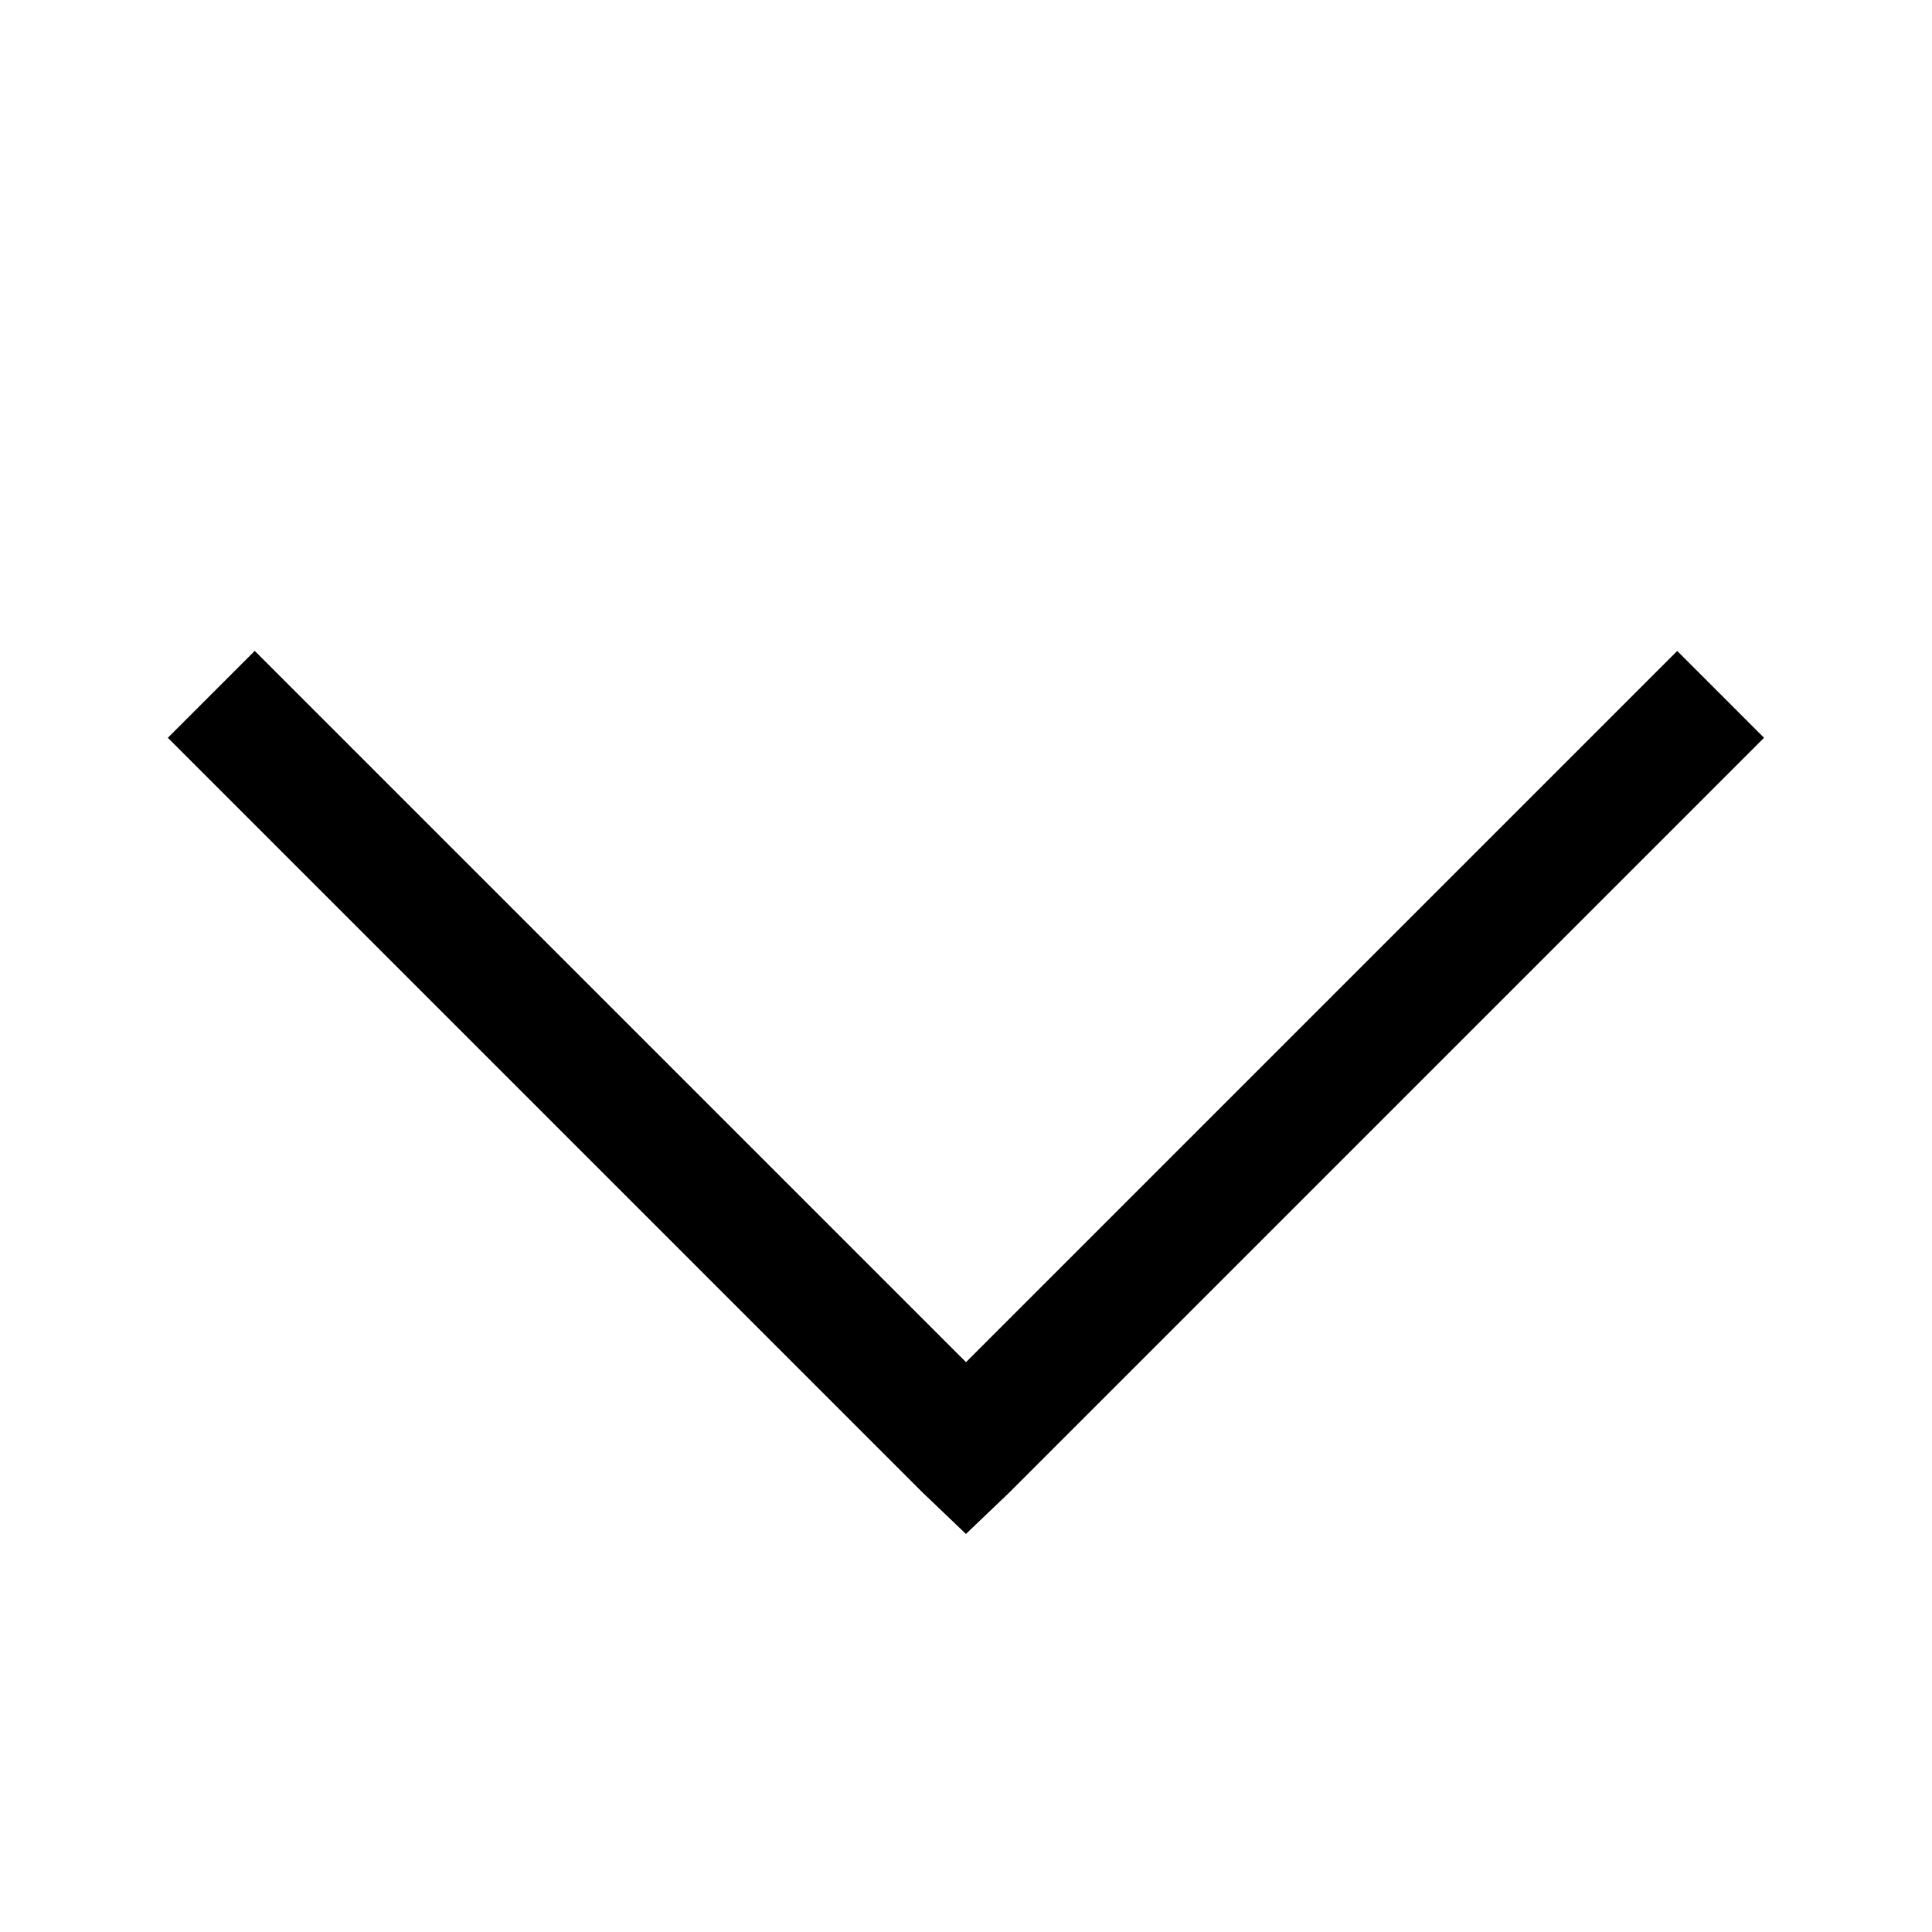 <svg xmlns="http://www.w3.org/2000/svg" width="1em" height="1em" viewBox="0 0 32 32"><path fill="#000000b0" d="M4.219 10.781L2.78 12.22l12.5 12.5l.719.687l.719-.687l12.5-12.5l-1.438-1.438L16 22.562z"/></svg>
